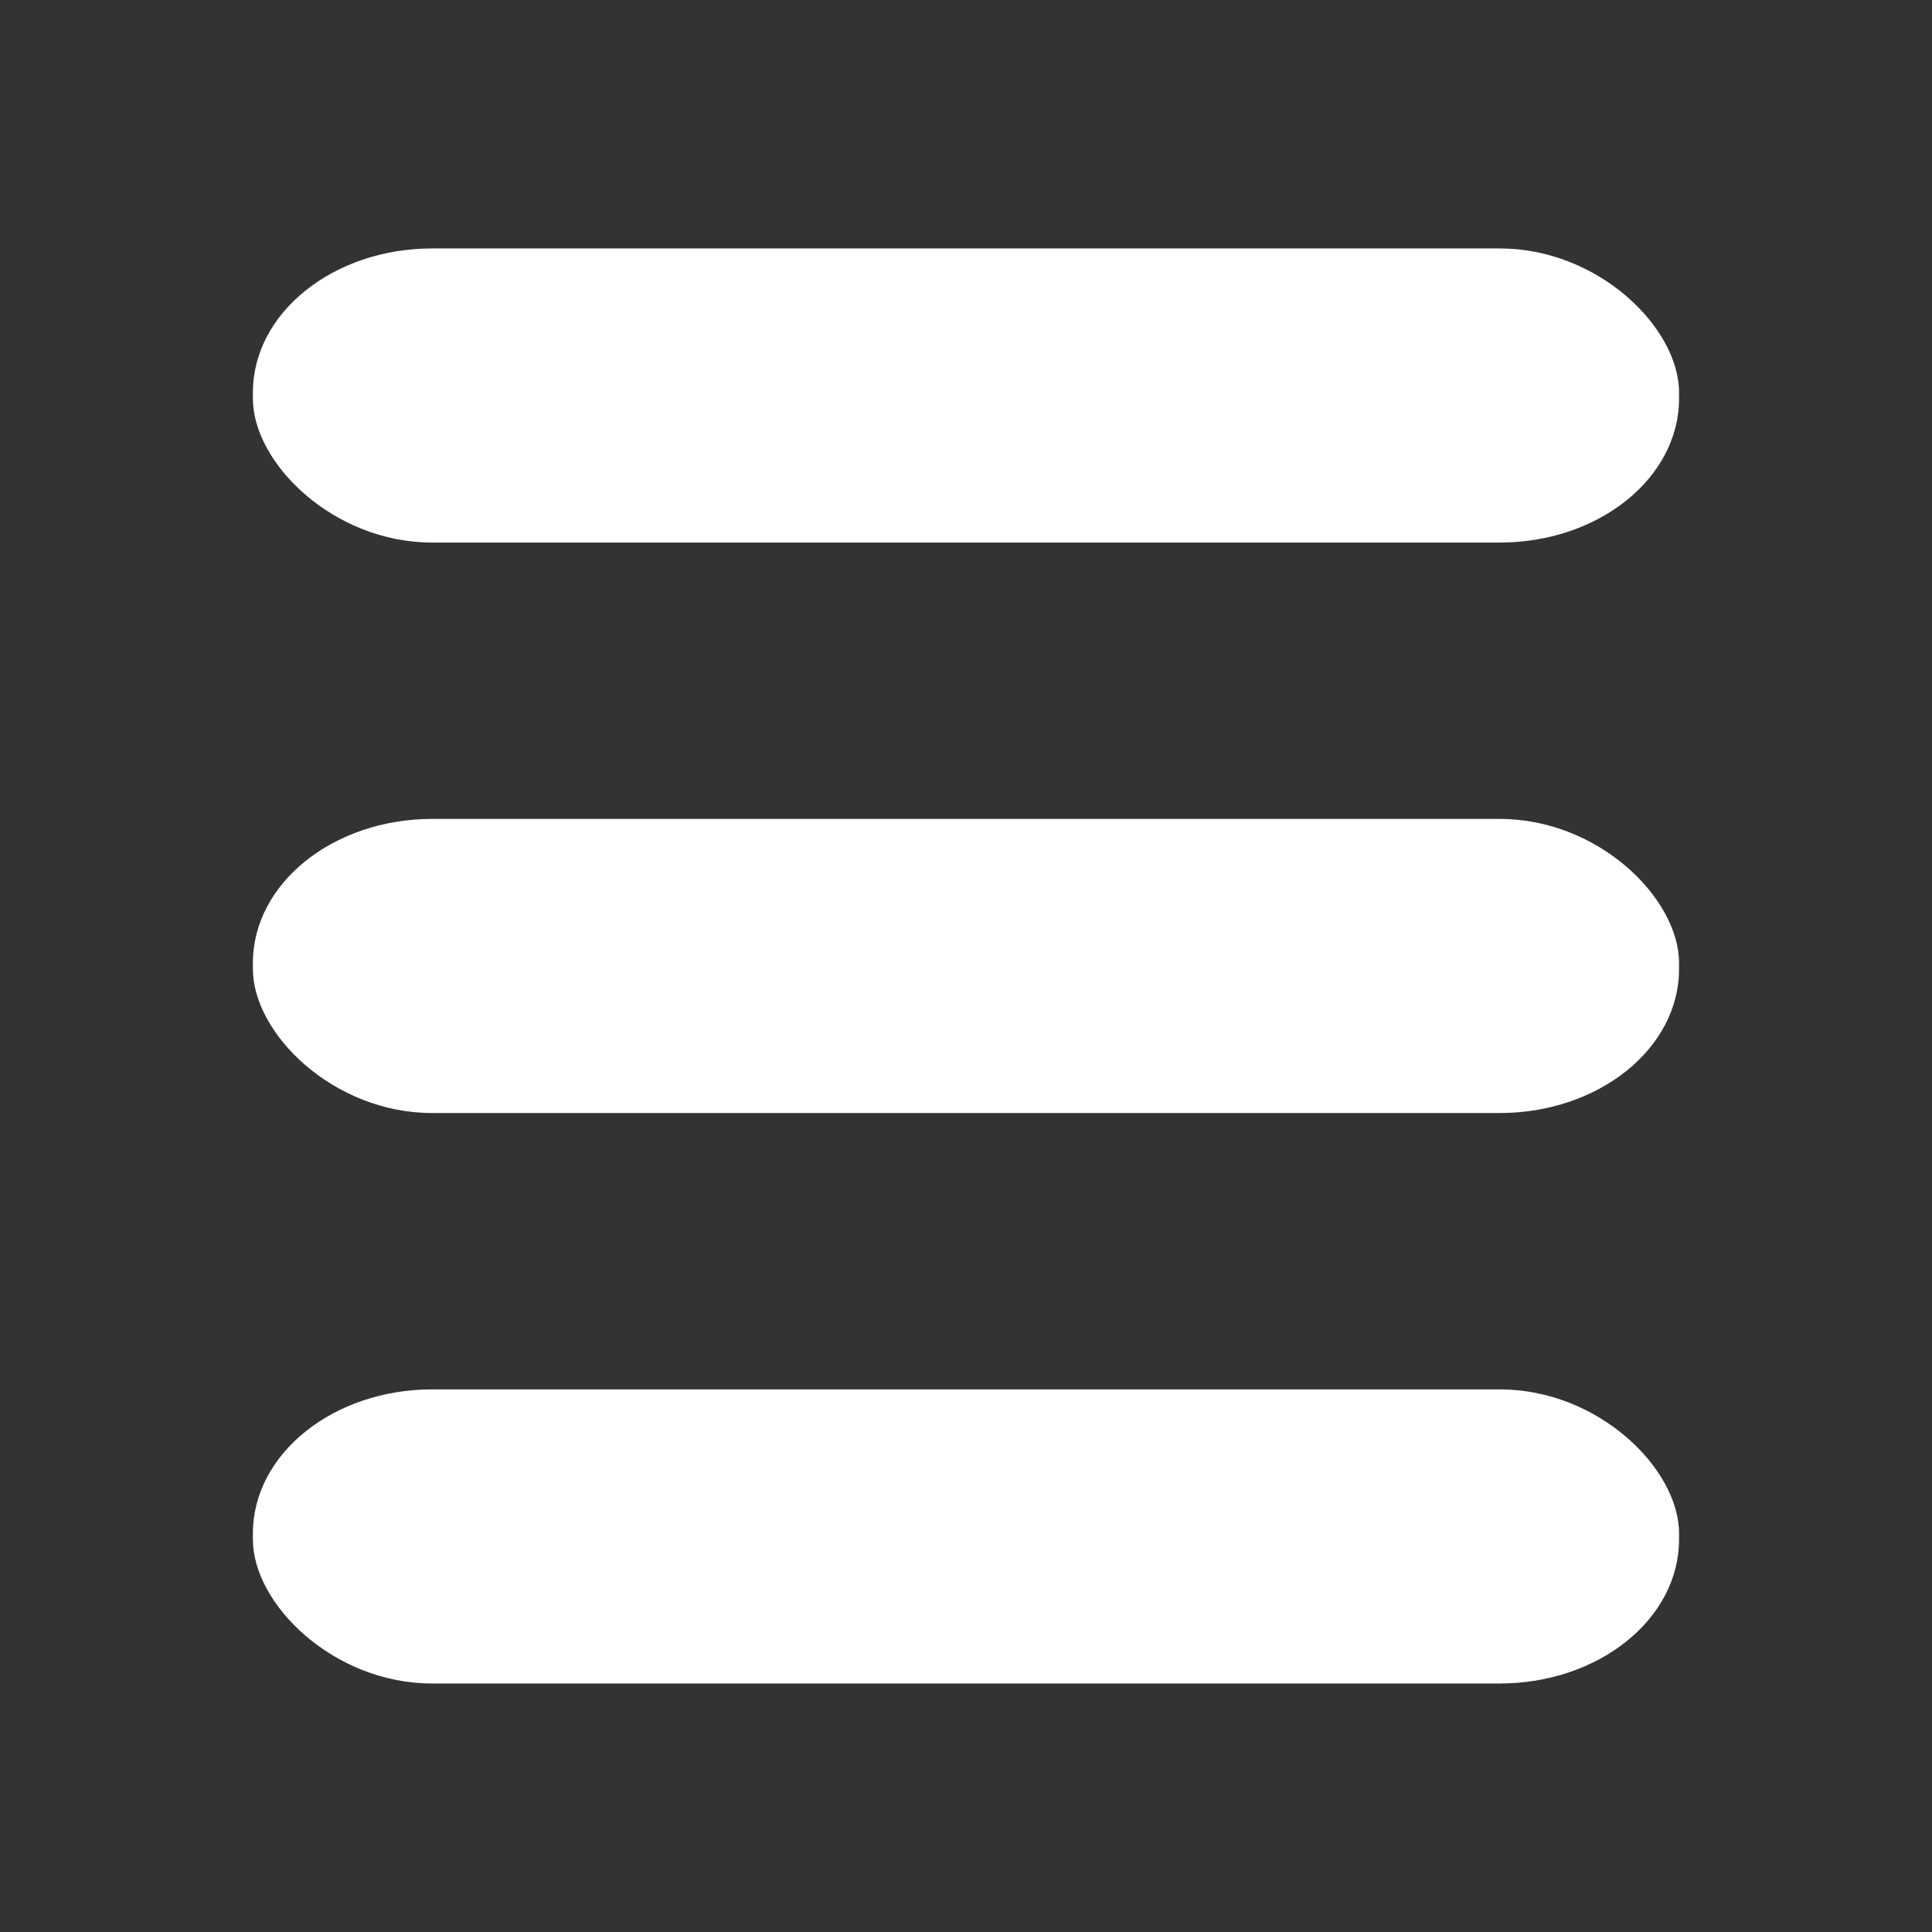 <?xml version="1.0" encoding="UTF-8" standalone="no"?>
<!-- Created with Inkscape (http://www.inkscape.org/) -->

<svg
   width="128"
   height="128"
   viewBox="0 0 33.867 33.867"
   version="1.1"
   id="svg5"
   inkscape:version="1.2.2 (732a01da63, 2022-12-09, custom)"
   sodipodi:docname="icon"
   xmlns:inkscape="http://www.inkscape.org/namespaces/inkscape"
   xmlns:sodipodi="http://sodipodi.sourceforge.net/DTD/sodipodi-0.dtd"
   xmlns="http://www.w3.org/2000/svg"
   xmlns:svg="http://www.w3.org/2000/svg">
  <rect x="0" y="0" width="33.867" height="33.867" fill="#333333" stroke="none"/>
  <sodipodi:namedview
     id="namedview7"
     pagecolor="#ffffff"
     bordercolor="#000000"
     borderopacity="0.25"
     inkscape:showpageshadow="2"
     inkscape:pageopacity="0.0"
     inkscape:pagecheckerboard="true"
     inkscape:deskcolor="#d1d1d1"
     inkscape:document-units="mm"
     showgrid="false"
     showguides="false"
     inkscape:zoom="4.7572176"
     inkscape:cx="19.444139"
     inkscape:cy="69.052969"
     inkscape:window-width="1920"
     inkscape:window-height="1088"
     inkscape:window-x="0"
     inkscape:window-y="0"
     inkscape:window-maximized="1"
     inkscape:current-layer="layer1" />
  <defs
     id="defs2" />
  <g
     inkscape:label="Warstwa 1"
     inkscape:groupmode="layer"
     id="layer1">
    <rect
       style="fill:#ffffff;stroke-width:0.276"
       id="rect120"
       width="25"
       height="5.156"
       x="4.433"
       y="14.355"
       ry="2.525"
       rx="3.145" />
    <rect
       style="fill:#ffffff;stroke-width:0.276"
       id="rect120-3"
       width="25"
       height="5.156"
       x="4.433"
       y="4.355"
       ry="2.525"
       rx="3.145" />
    <rect
       style="fill:#ffffff;stroke-width:0.276"
       id="rect332"
       width="25"
       height="5.156"
       x="4.433"
       y="24.355"
       ry="2.525"
       rx="3.145" />
  </g>
</svg>
